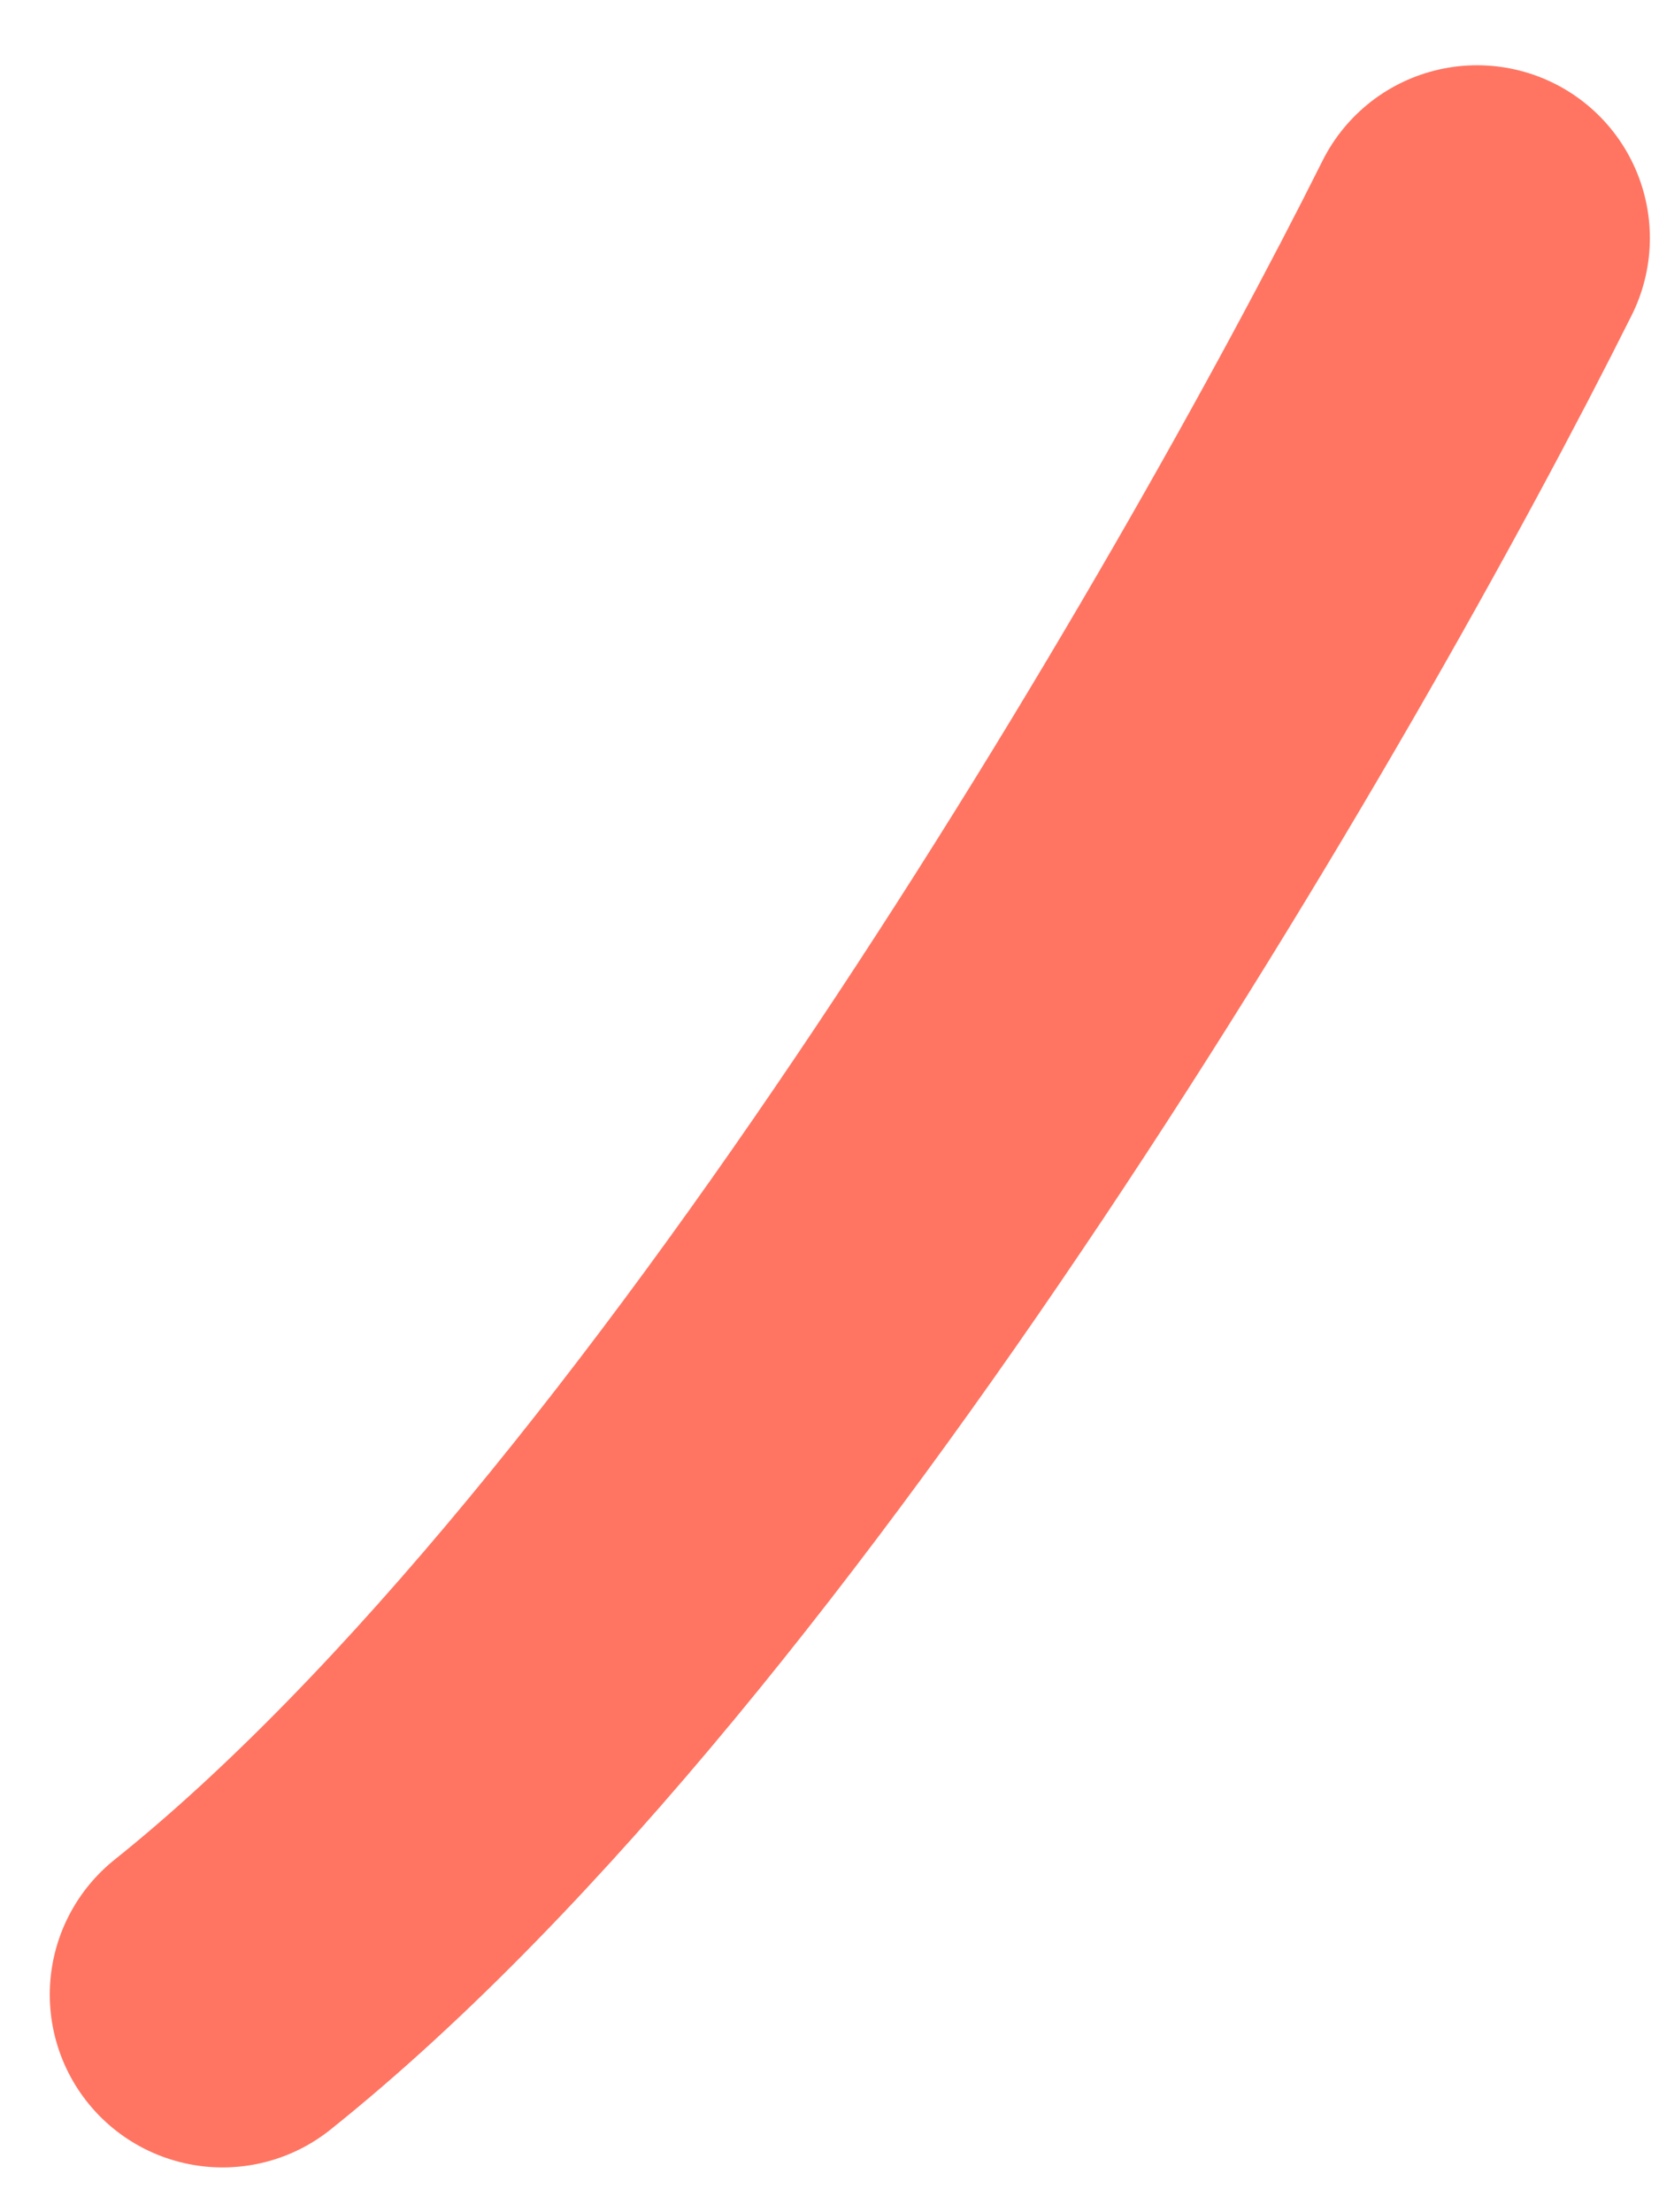 <svg xmlns="http://www.w3.org/2000/svg" width="12" height="16" viewBox="0 0 12 16" fill="none">
    <path d="M10.684 1.722C9.172 4.747 5.24 11.522 1.61 14.426" stroke="#FF7562" stroke-width="2.5" stroke-linecap="round"/>
  </svg>